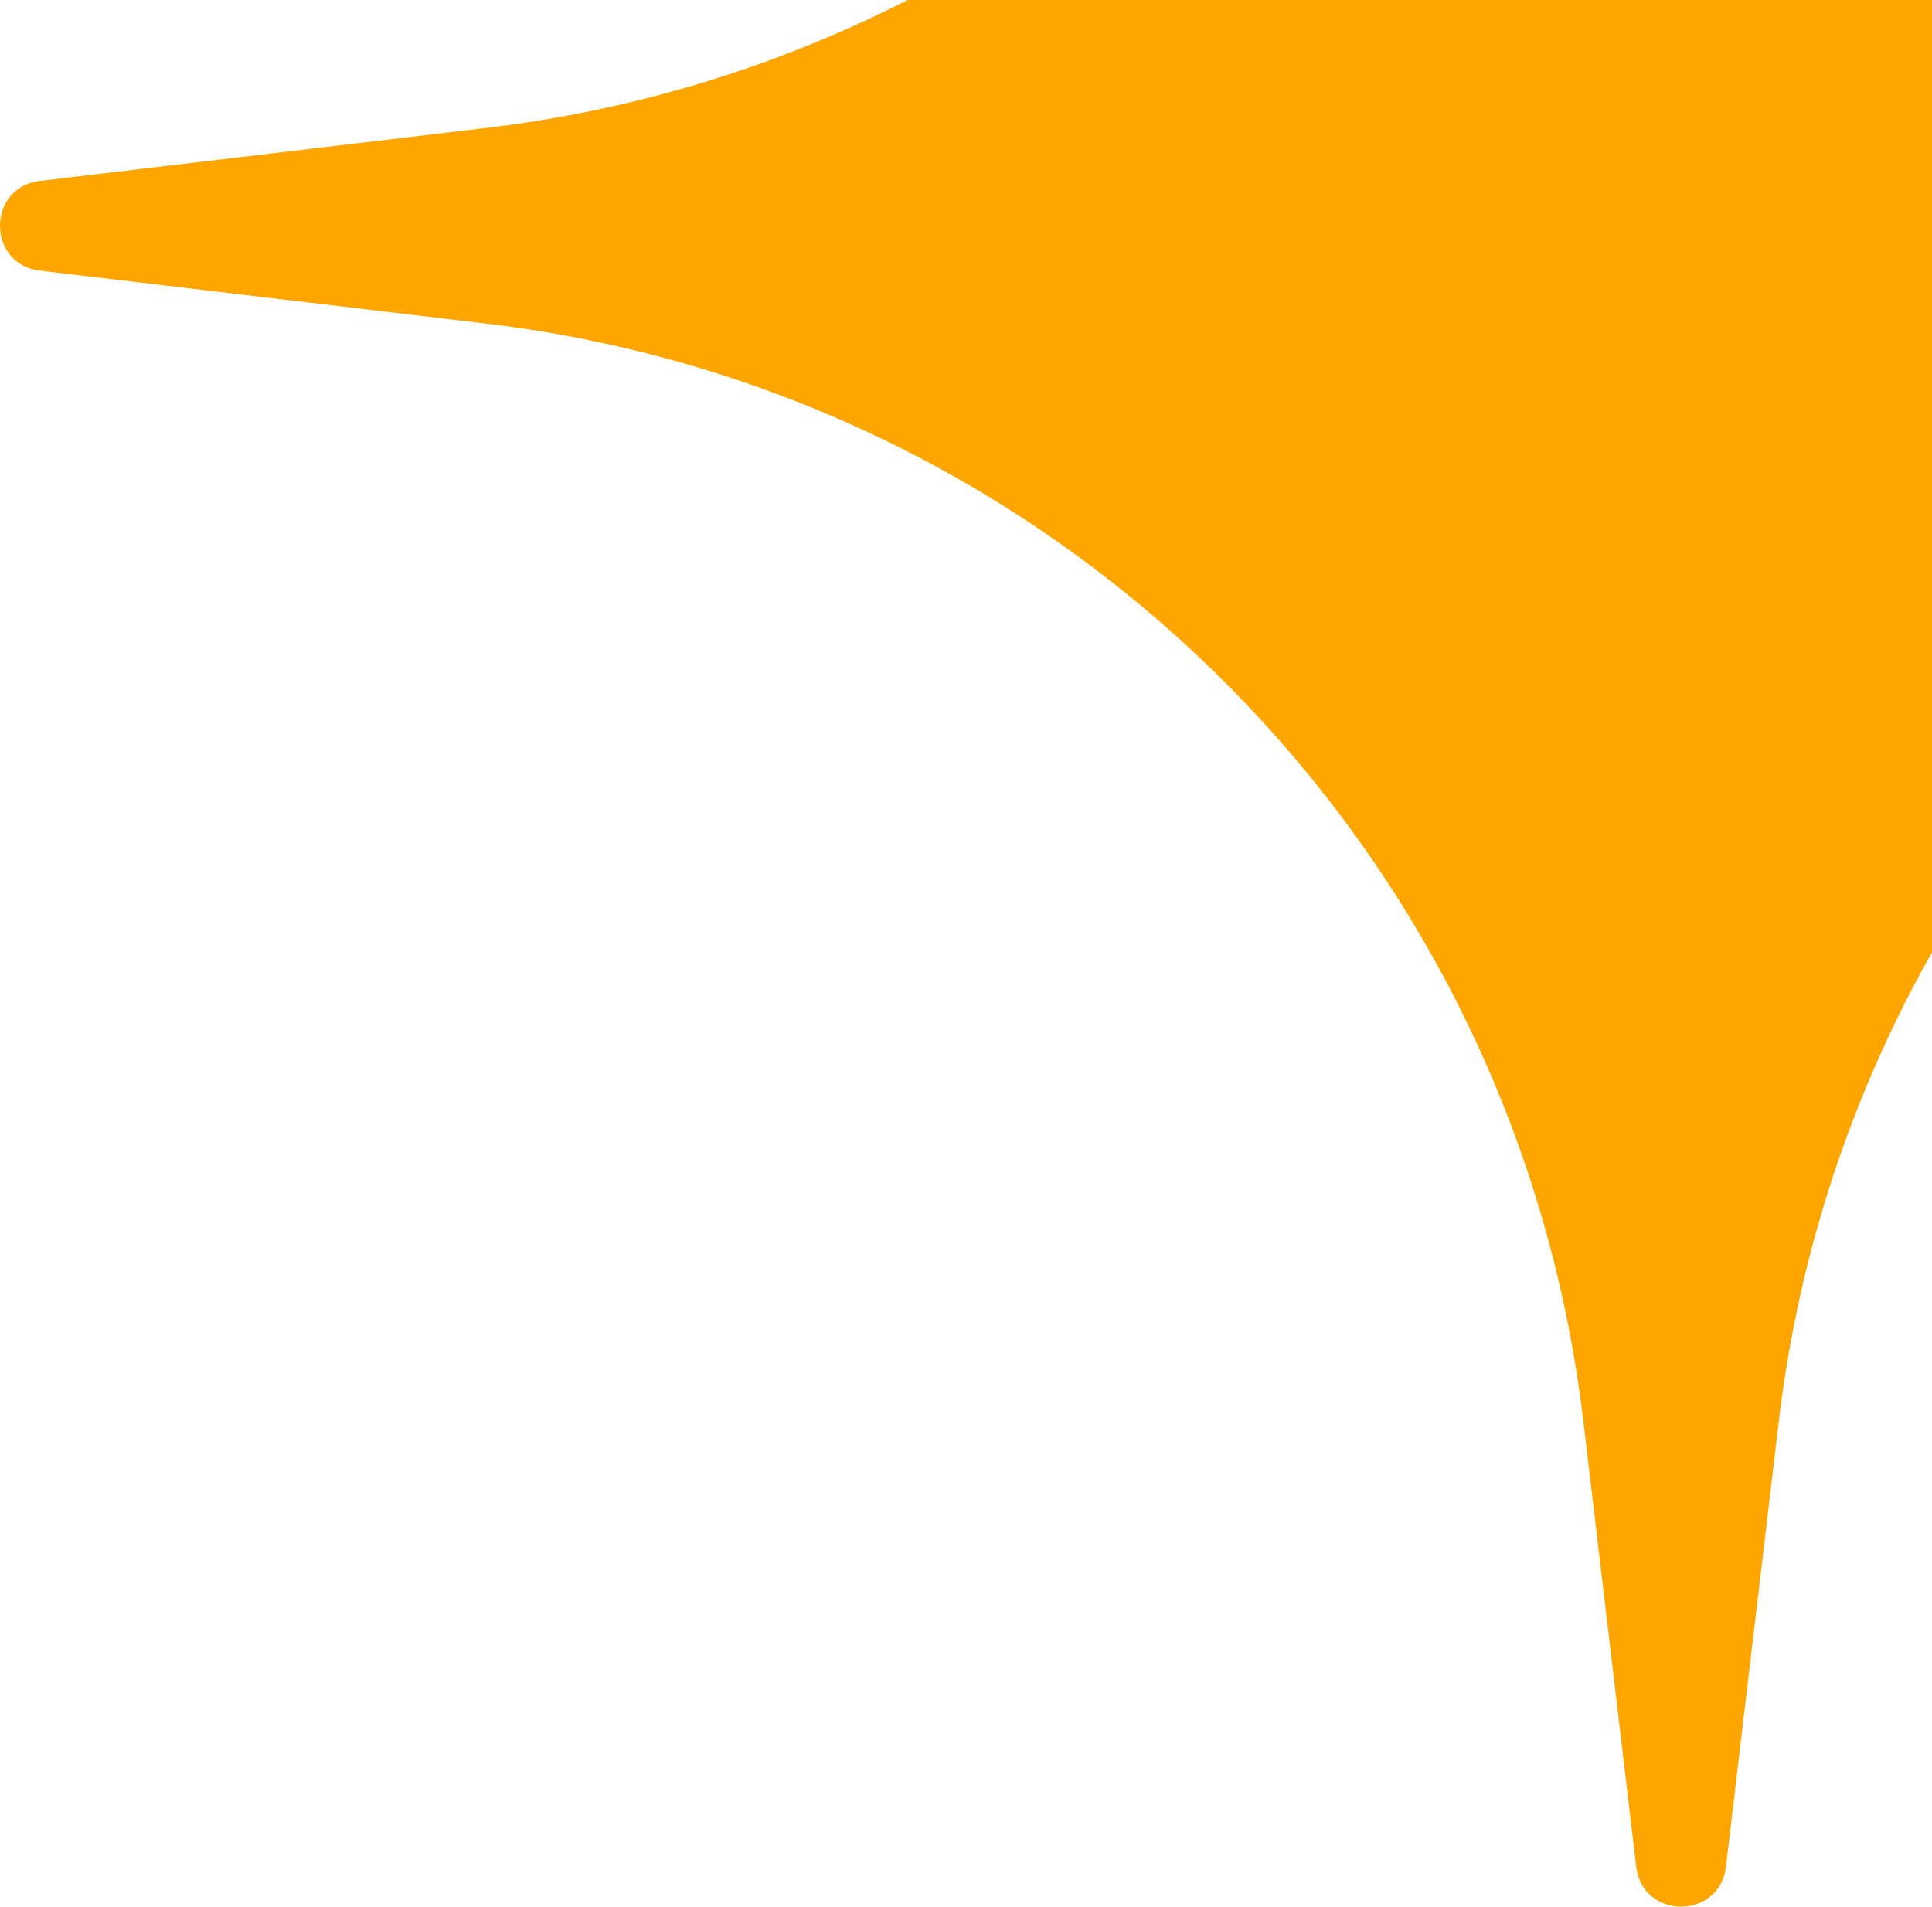 <svg width="154" height="152" viewBox="0 0 154 152" fill="none" xmlns="http://www.w3.org/2000/svg">
<path d="M130.424 -112.823C130.927 -117.059 137.073 -117.059 137.576 -112.823L141.792 -77.291C147.236 -31.41 183.41 4.764 229.291 10.208L264.823 14.424C269.059 14.927 269.059 21.073 264.823 21.576L229.291 25.792C183.41 31.236 147.236 67.41 141.792 113.291L137.576 148.823C137.073 153.059 130.927 153.059 130.424 148.823L126.208 113.291C120.764 67.41 84.59 31.236 38.709 25.792L3.177 21.576C-1.059 21.073 -1.059 14.927 3.177 14.424L38.709 10.208C84.59 4.764 120.764 -31.41 126.208 -77.291L130.424 -112.823Z" fill="#FFA500"/>
</svg>
